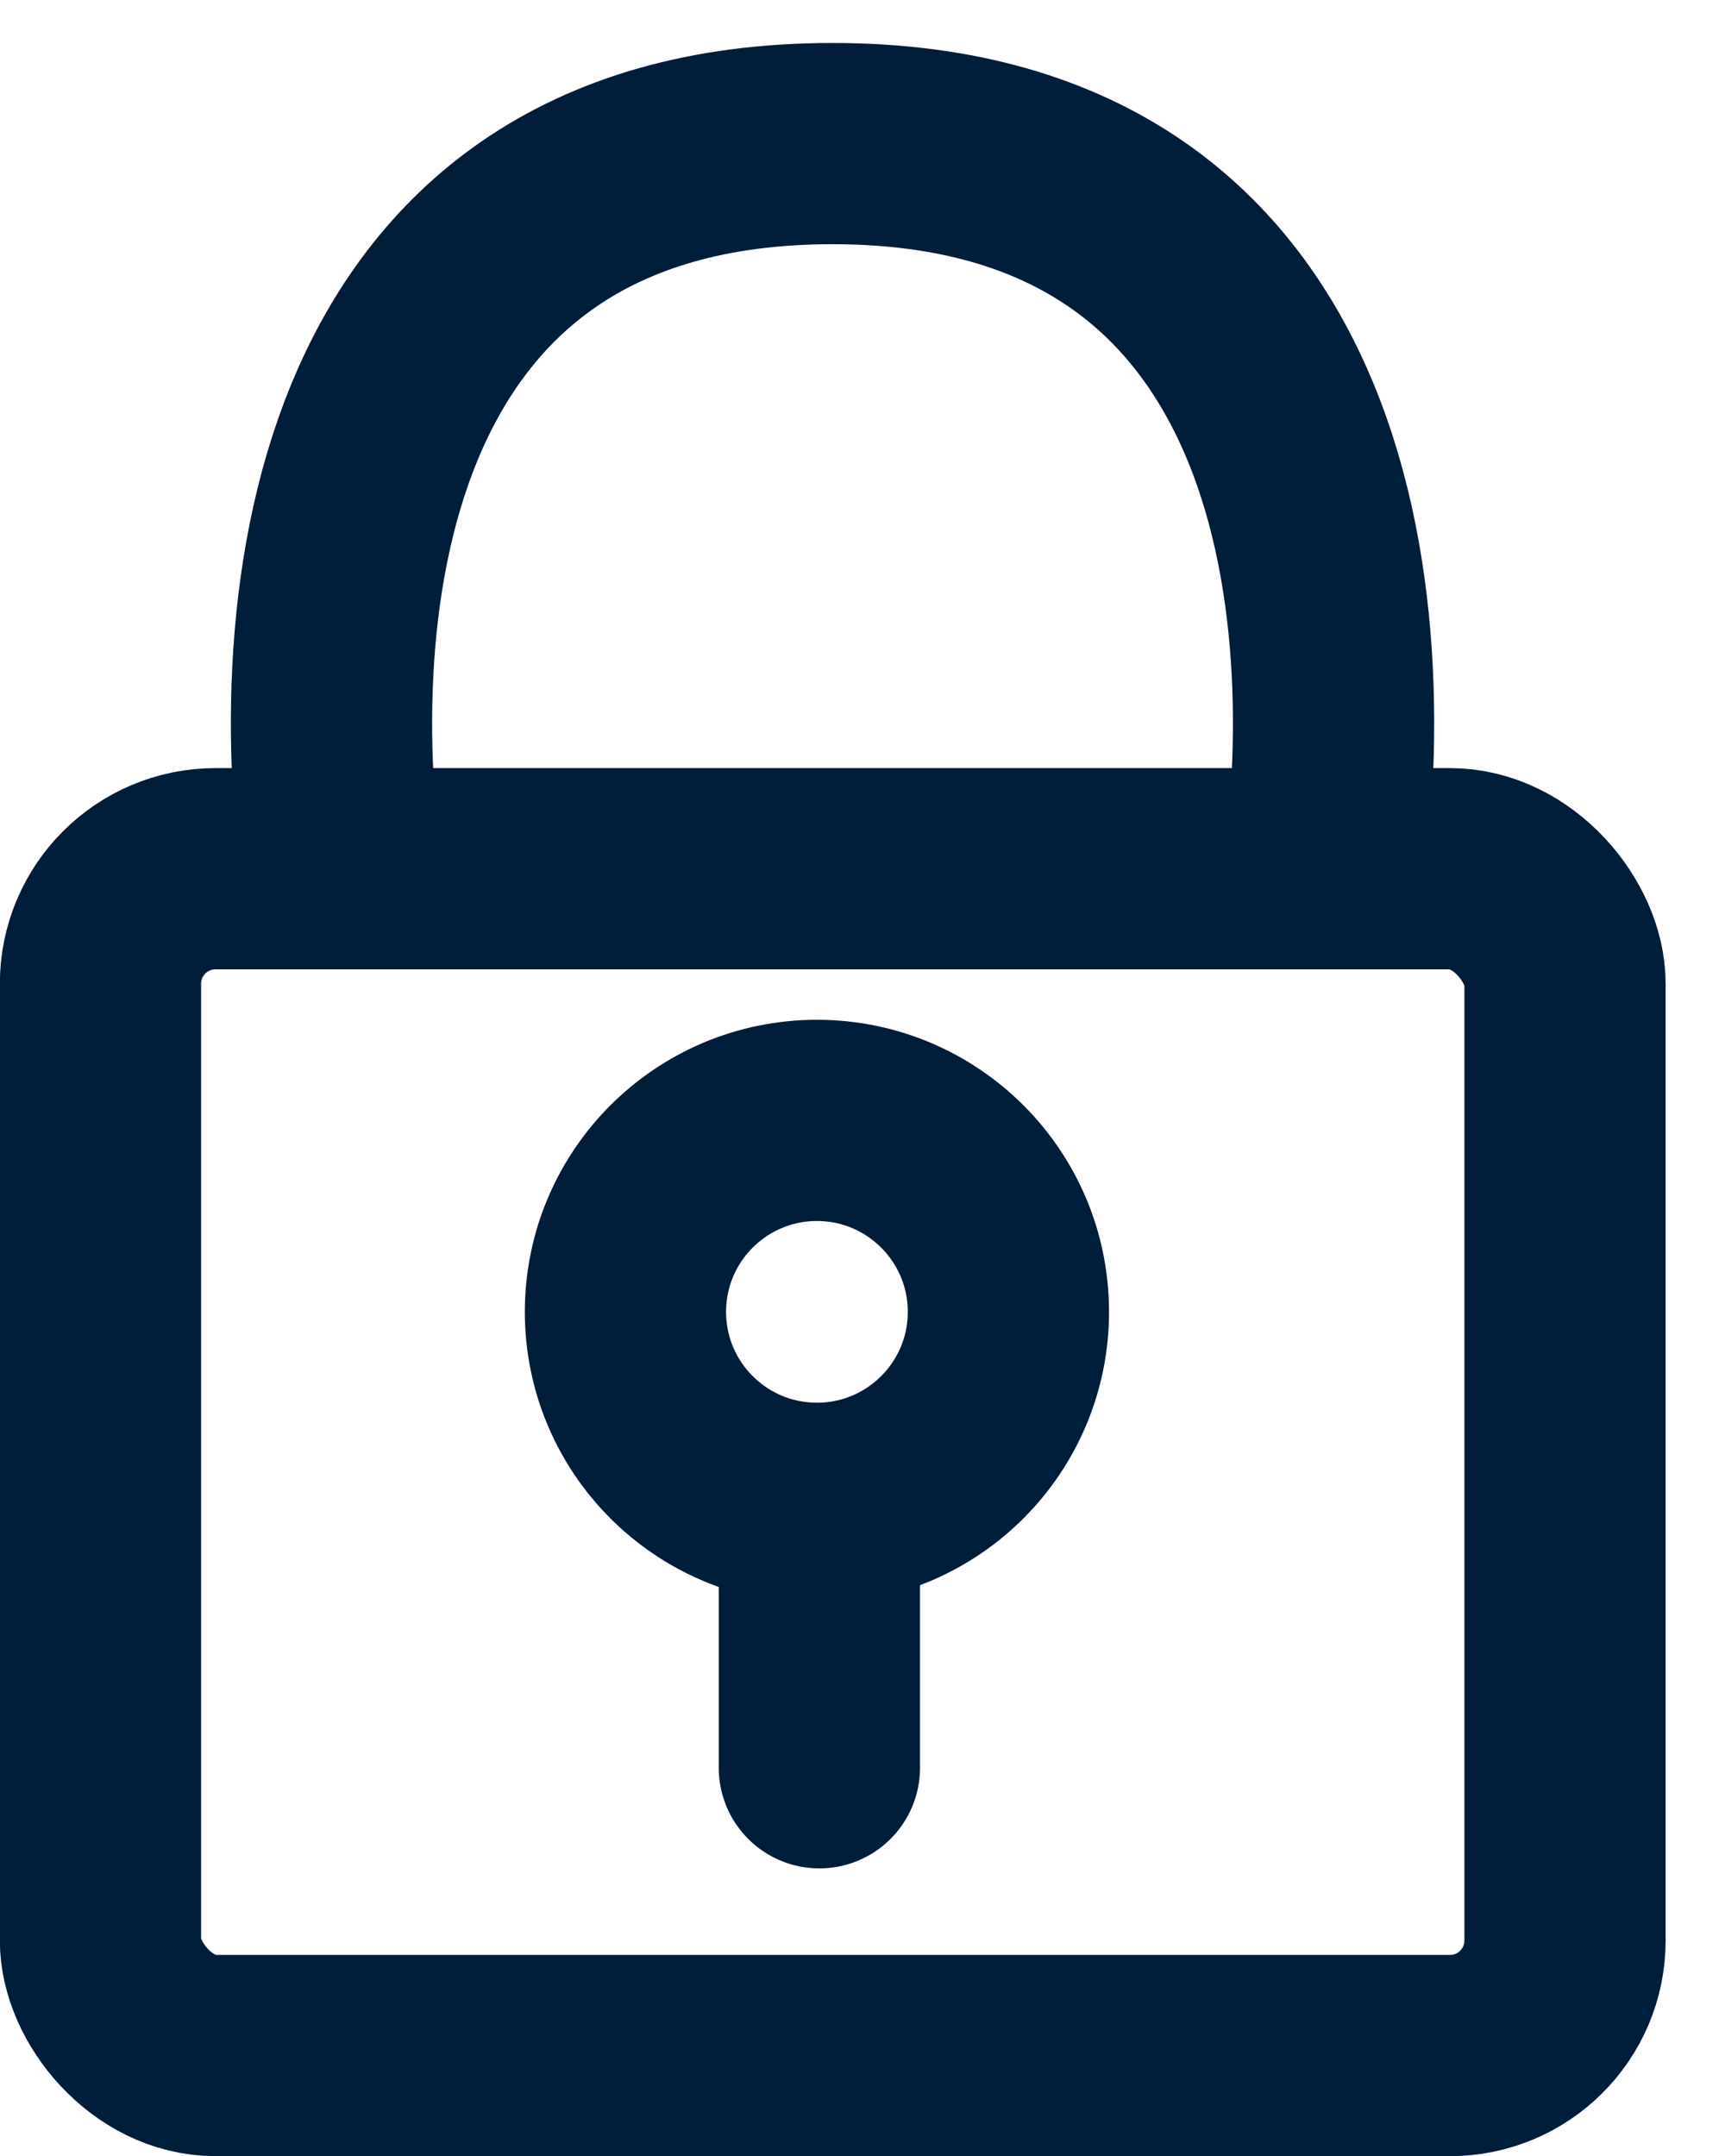 <svg width="12" height="15" viewBox="0 0 12 15" fill="none" xmlns="http://www.w3.org/2000/svg">
<path d="M2.412 6.31C2.09 4.379 2.315 0.999 5.791 0.999C9.268 0.999 9.493 4.379 9.171 6.31" stroke="#001D3A" stroke-width="1.4"/>
<circle cx="5.683" cy="9.127" r="1.332" stroke="#001D3A" stroke-width="1.4"/>
<rect x="0.699" y="6.044" width="10.188" height="8.257" rx="0.8" stroke="#001D3A" stroke-width="1.4"/>
<line x1="5.7" y1="10.699" x2="5.7" y2="12.299" stroke="#001D3A" stroke-width="1.4" stroke-linecap="round"/>
</svg>
